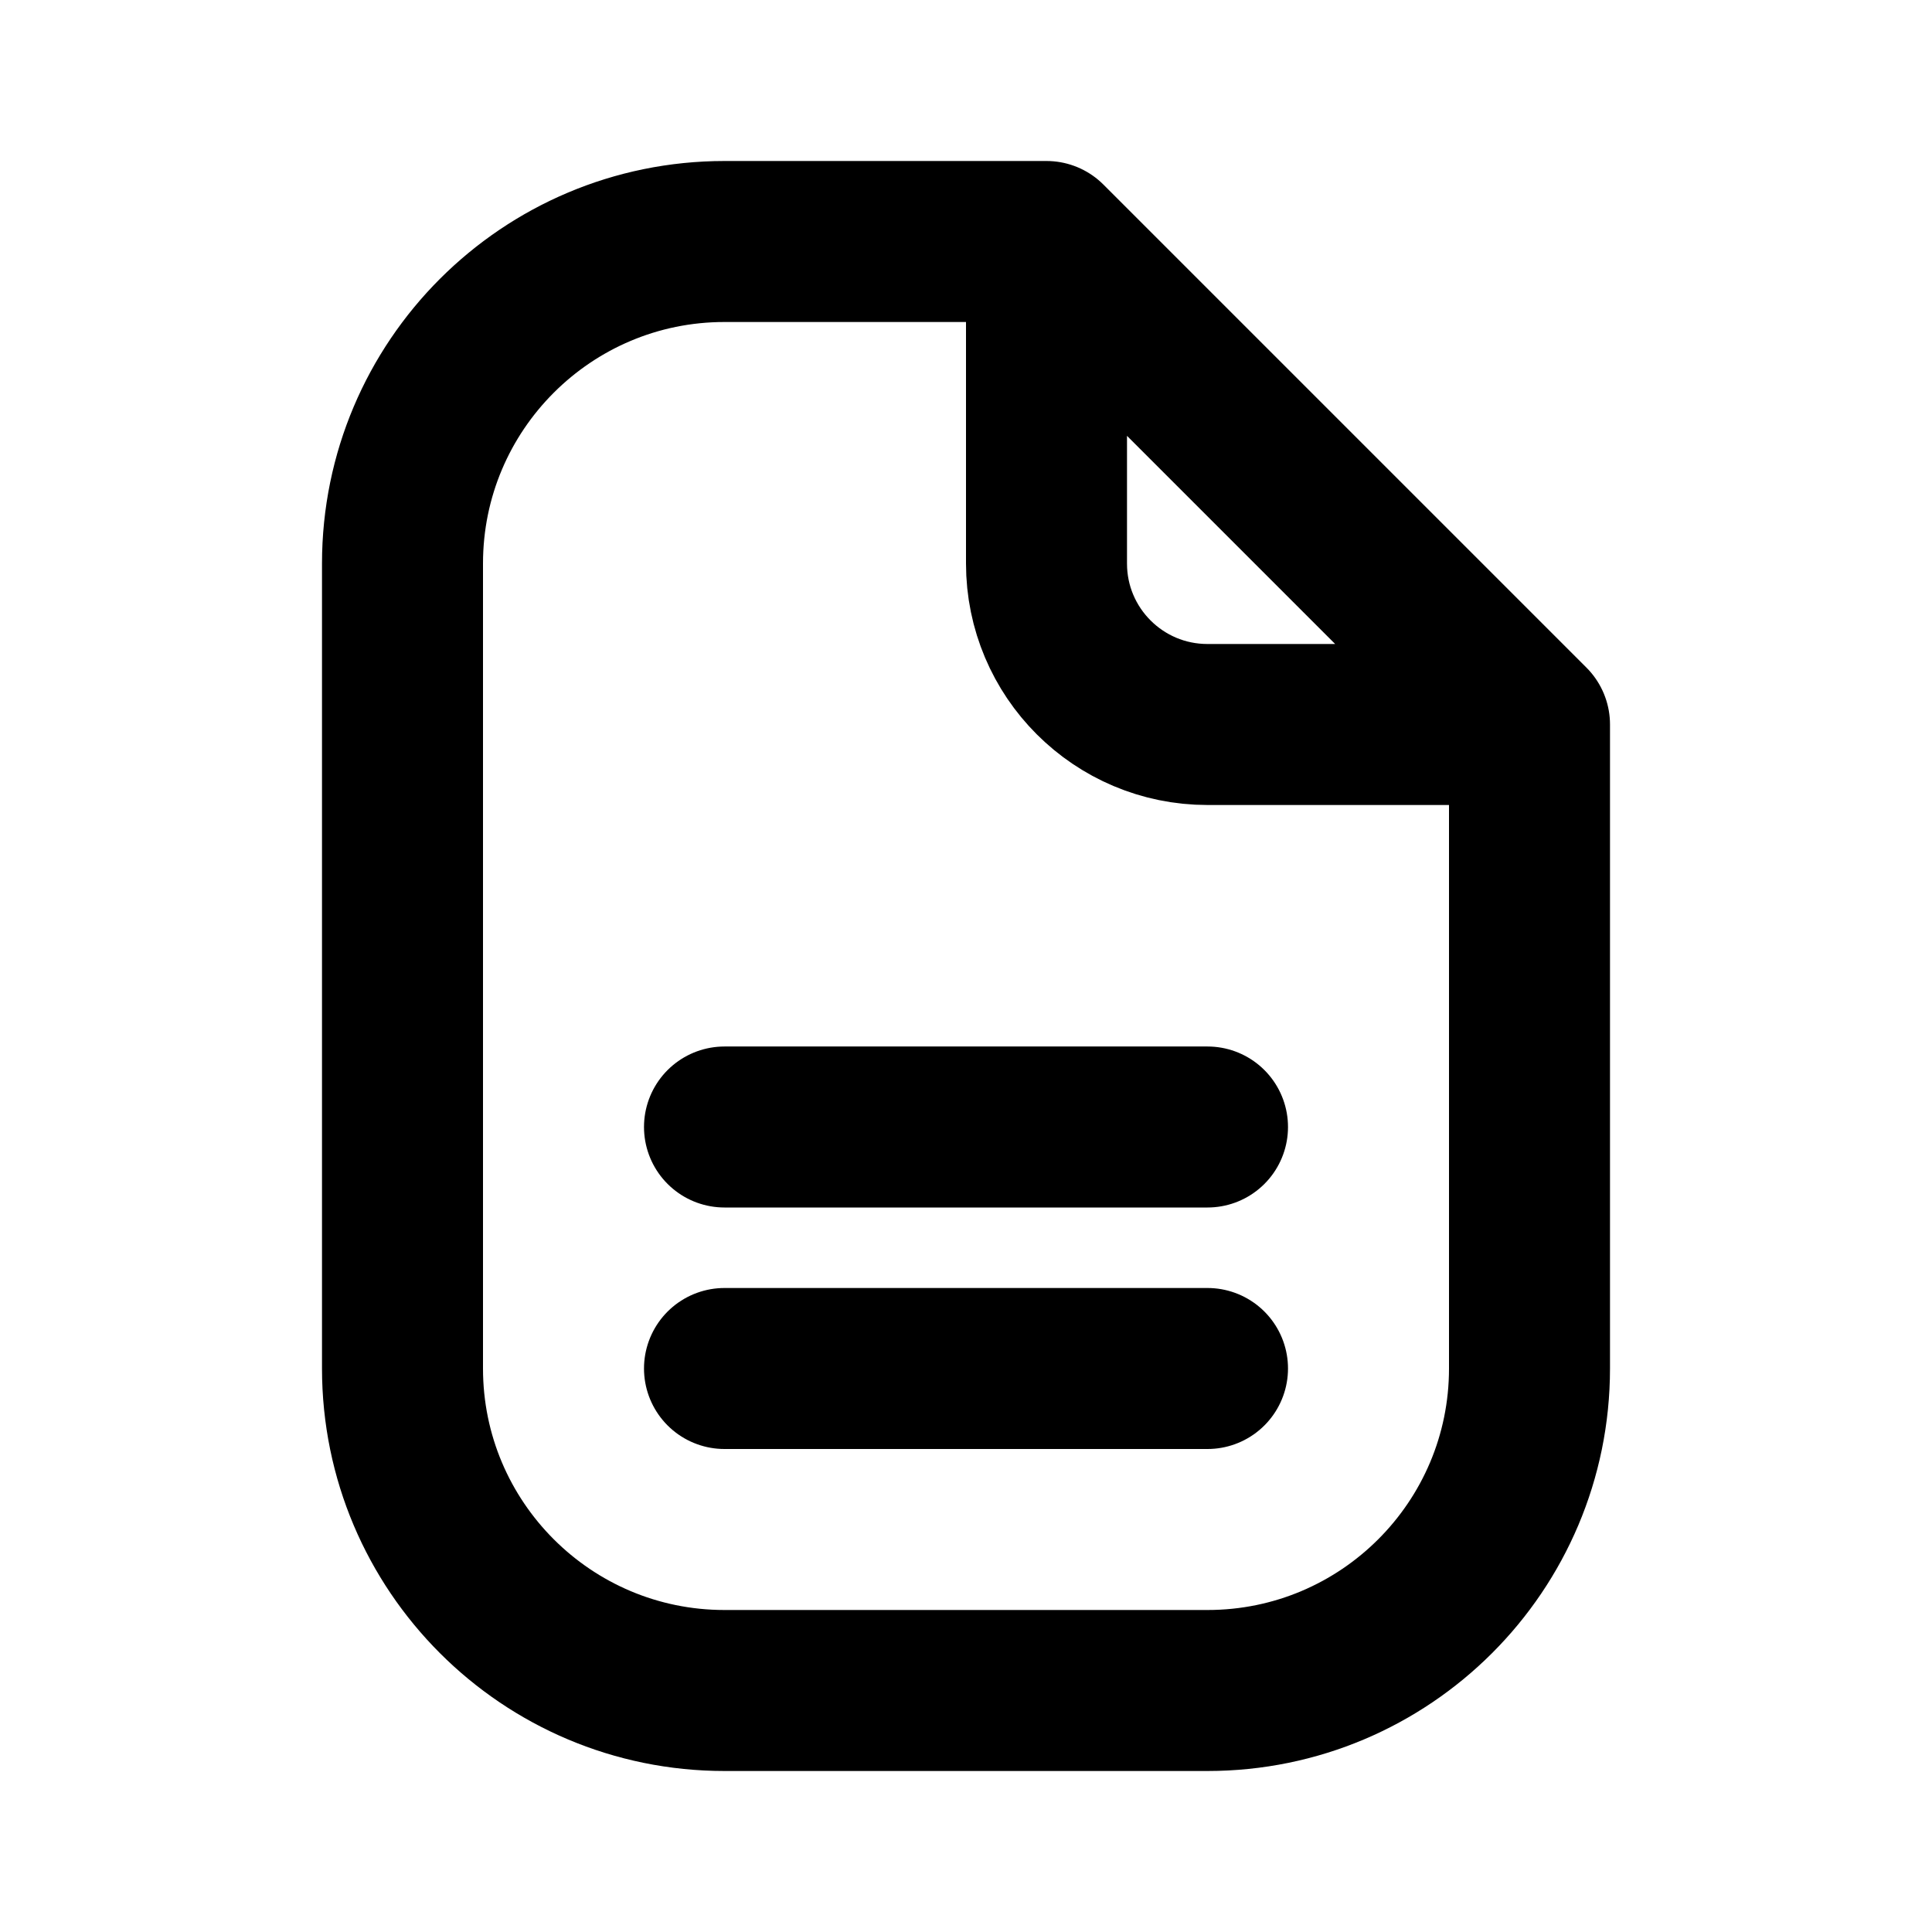<svg width="24" height="24" viewBox="0 0 24 24" fill="none" xmlns="http://www.w3.org/2000/svg">
<path d="M19 9L13 3M19 9V17C19 19.209 17.209 21 15 21H9C6.791 21 5 19.209 5 17V7C5 4.791 6.791 3 9 3H13M19 9H15C13.895 9 13 8.105 13 7V3M9 17H15M9 14H15" stroke="black" stroke-width="2" stroke-linecap="round" stroke-linejoin="round"/>
</svg>
